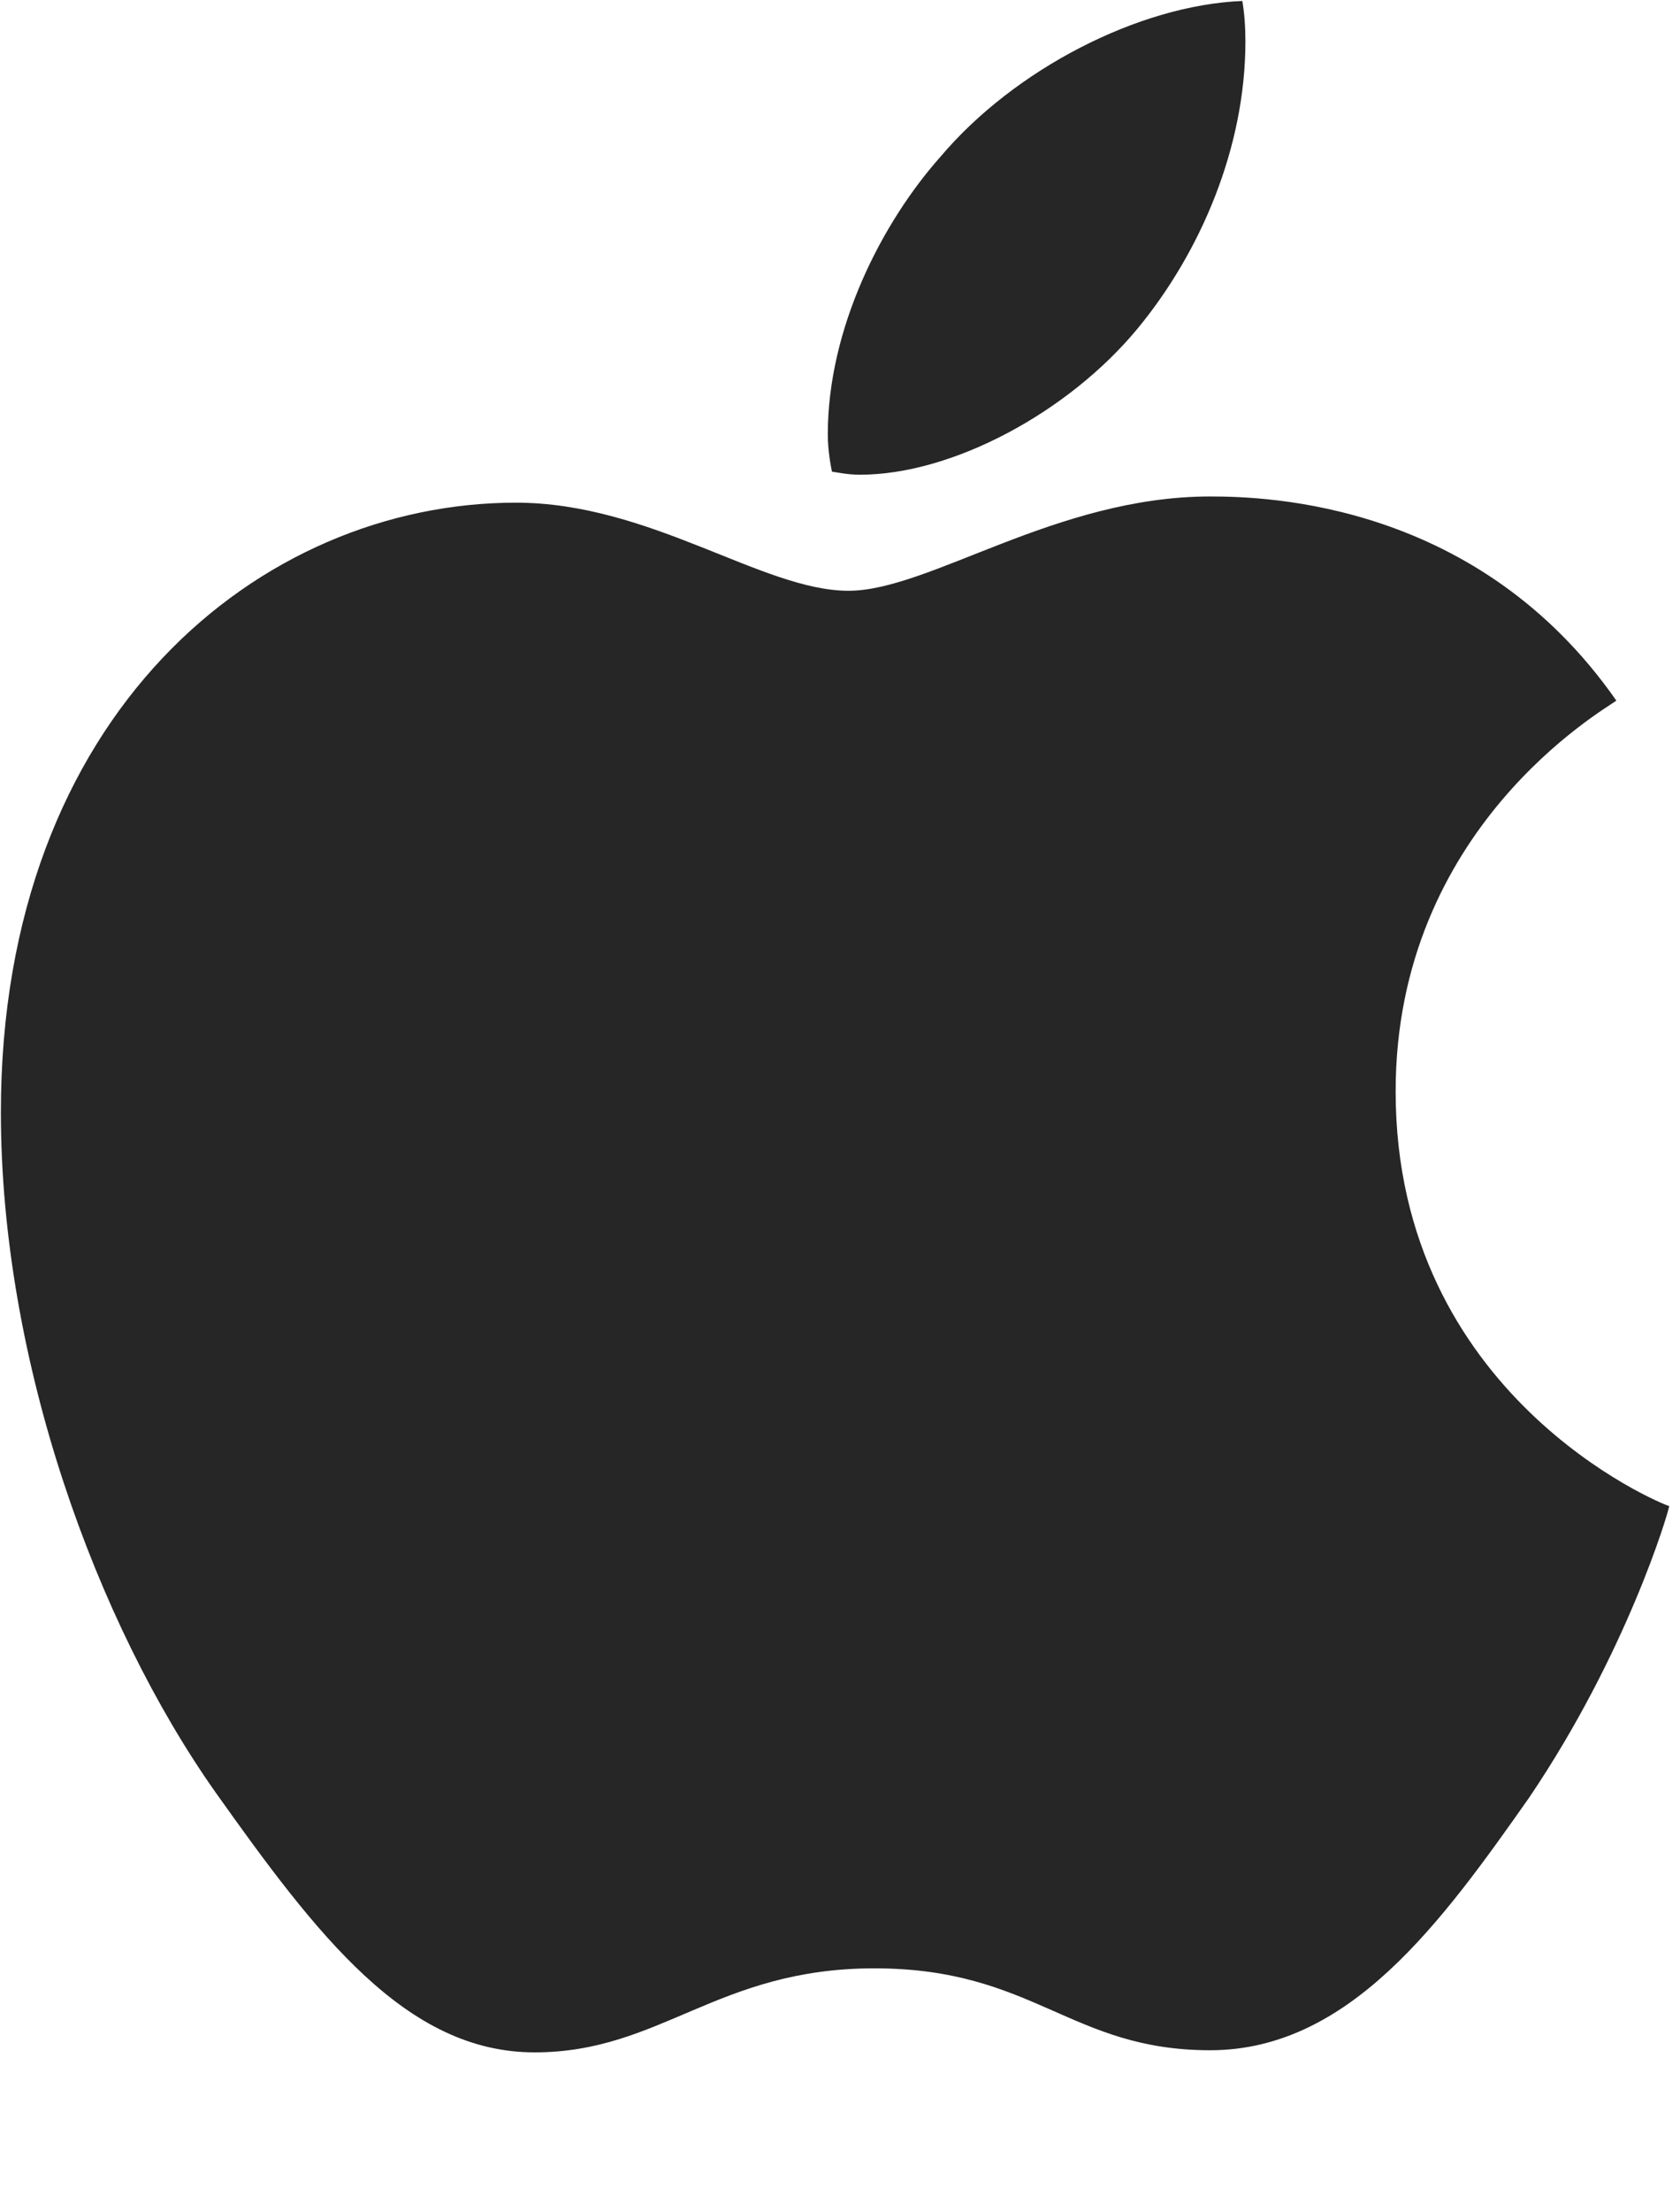<svg width="19" height="25" viewBox="0 0 19 25" fill="none" xmlns="http://www.w3.org/2000/svg">
<g clip-path="url(#clip0_2207_27586)">
<path d="M13.686 5.613C11.94 5.613 10.511 6.679 9.596 6.679C8.624 6.679 7.358 5.683 5.835 5.683C2.94 5.683 0.01 8.074 0.01 12.574C0.01 15.386 1.089 18.351 2.436 20.261C3.585 21.878 4.593 23.203 6.046 23.203C7.475 23.203 8.108 22.253 9.889 22.253C11.694 22.253 12.104 23.179 13.686 23.179C15.257 23.179 16.3 21.738 17.296 20.32C18.397 18.691 18.866 17.109 18.878 17.027C18.784 17.003 15.784 15.773 15.784 12.339C15.784 9.363 18.139 8.027 18.28 7.921C16.721 5.683 14.342 5.613 13.686 5.613ZM12.866 3.714C13.581 2.847 14.085 1.664 14.085 0.468C14.085 0.304 14.073 0.14 14.05 0.011C12.878 0.058 11.471 0.785 10.639 1.769C9.971 2.519 9.362 3.714 9.362 4.91C9.362 5.097 9.397 5.273 9.409 5.332C9.479 5.343 9.596 5.367 9.725 5.367C10.768 5.367 12.081 4.664 12.866 3.714Z" fill="black" fill-opacity="0.85"/>
</g>
<defs>
<clipPath id="clip0_2207_27586">
<rect width="18.867" height="24.48" fill="white" transform="translate(0.01 0.011)"/>
</clipPath>
</defs>
</svg>

